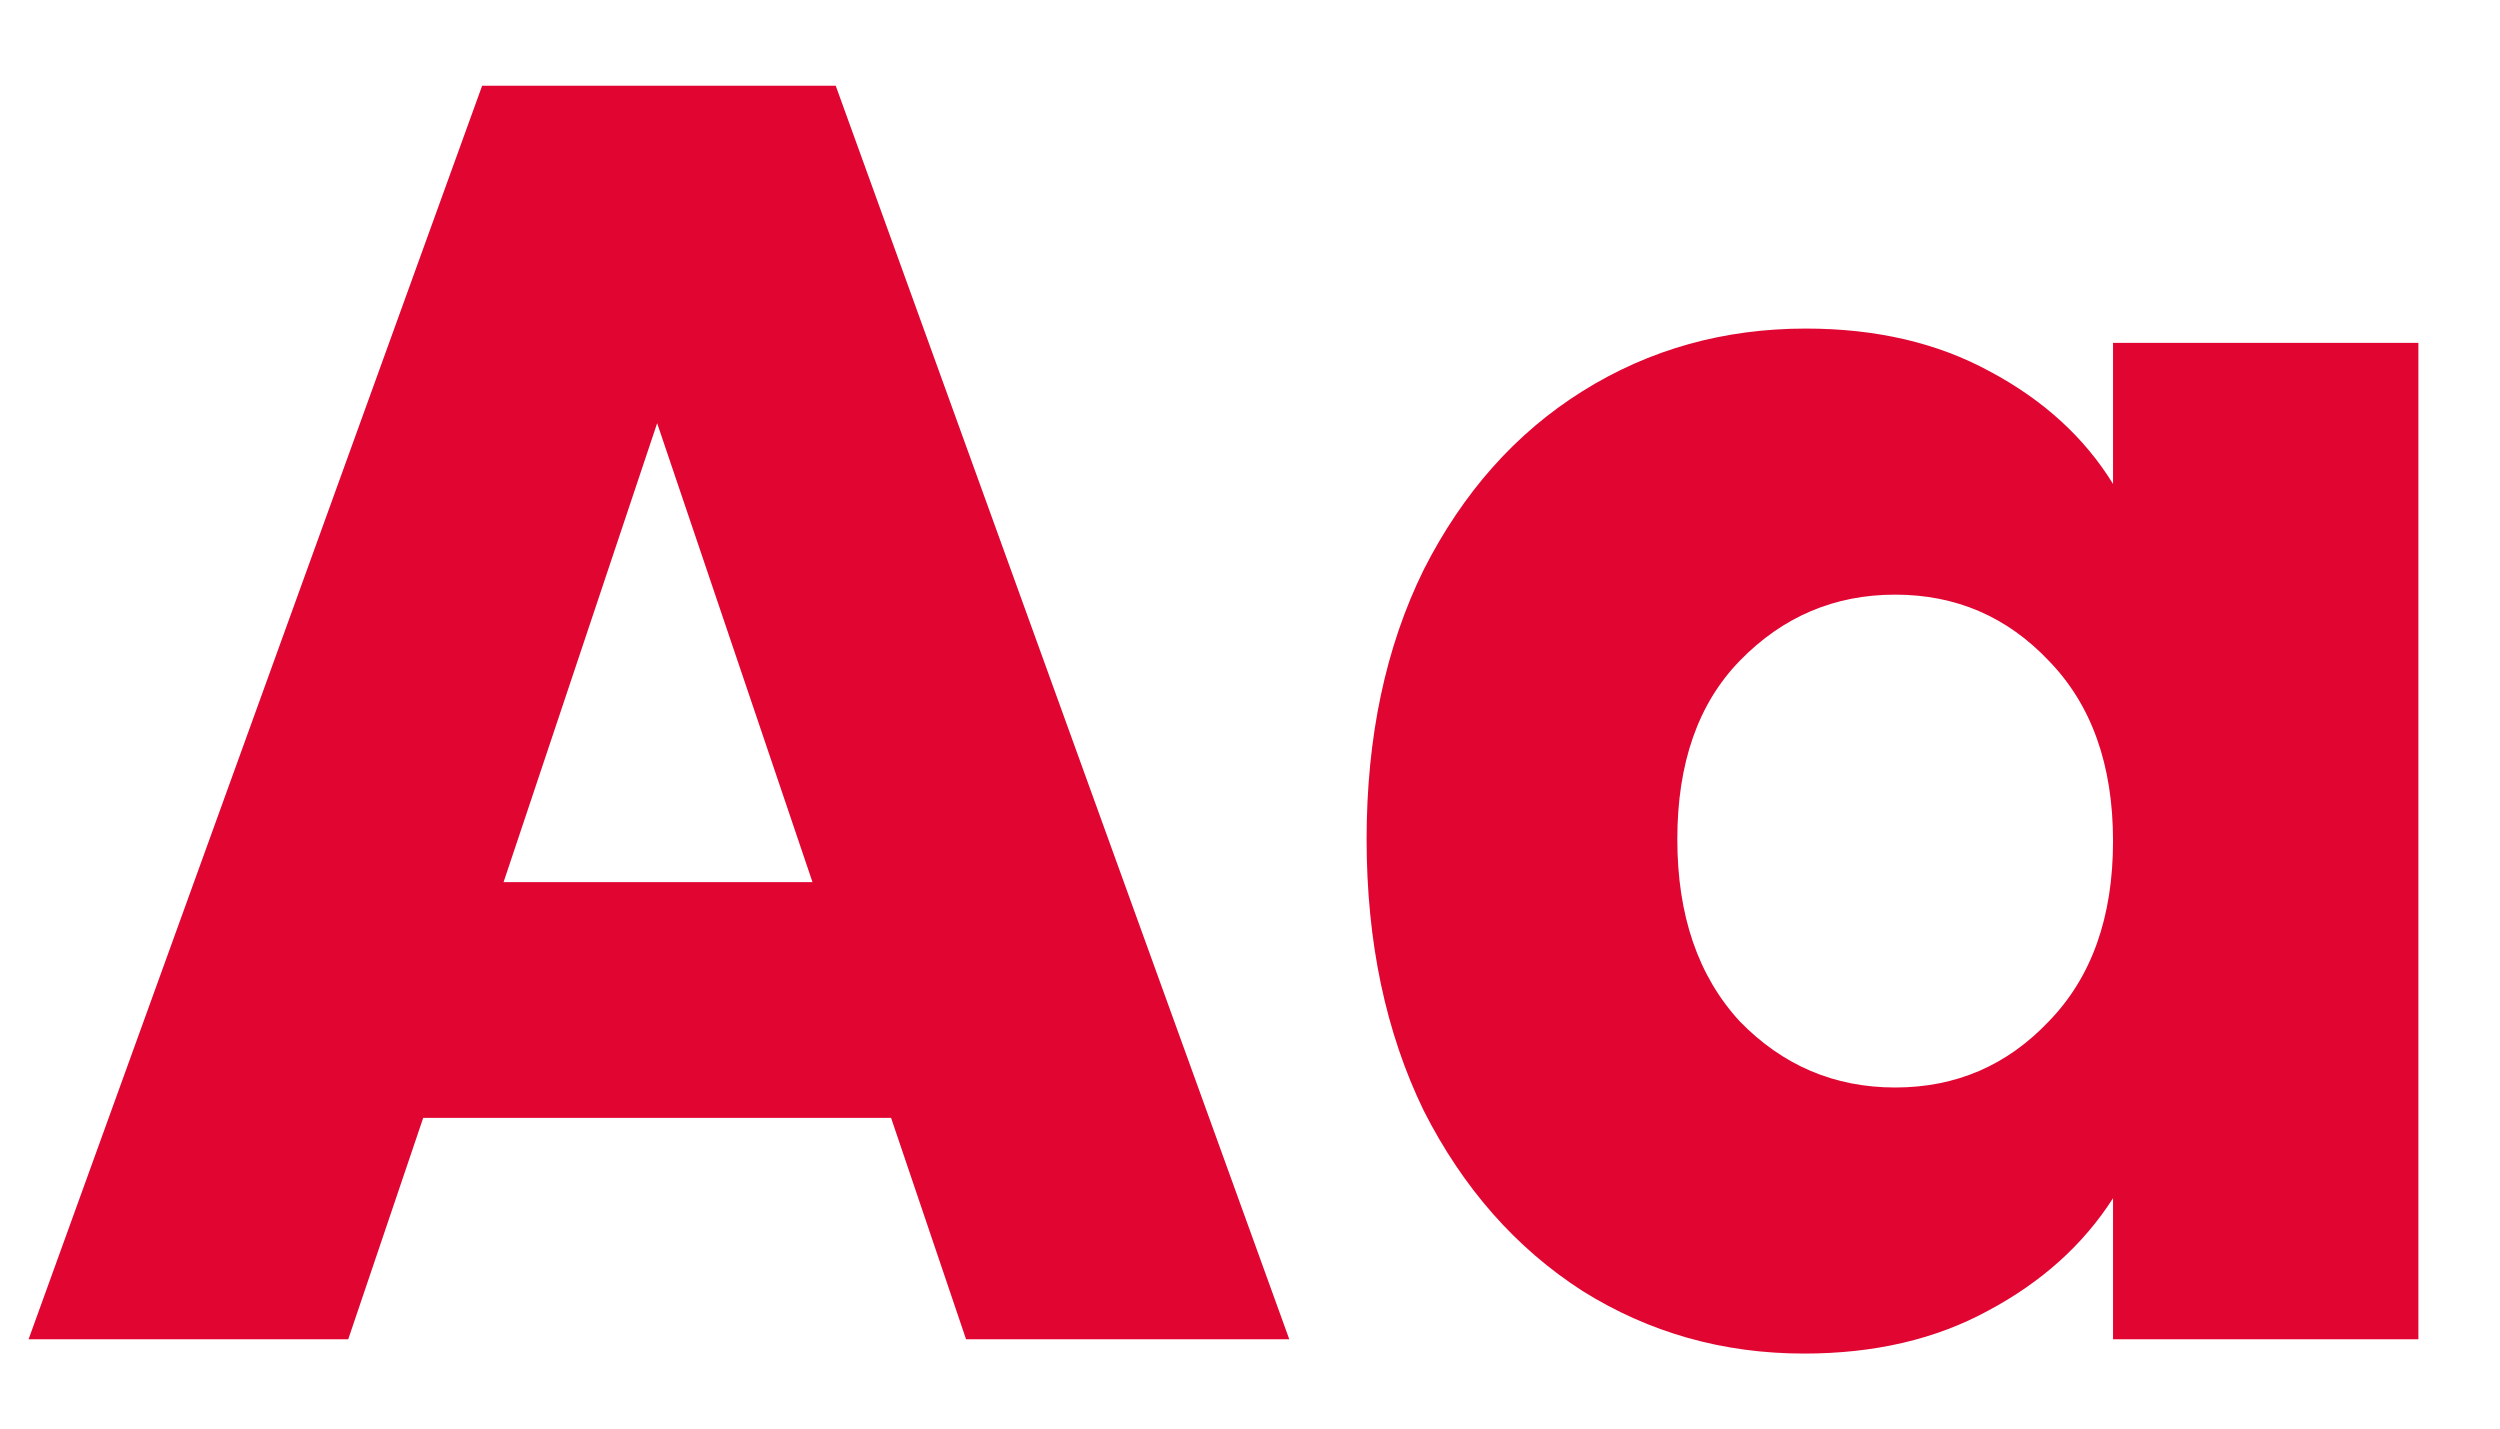 <svg width="28" height="16" viewBox="0 0 28 16" fill="none" xmlns="http://www.w3.org/2000/svg">
<path d="M9.98 12.52H4.74L3.9 15H0.32L5.4 0.96H9.36L14.44 15H10.82L9.98 12.52ZM9.1 9.88L7.36 4.74L5.64 9.88H9.1ZM15.306 9.4C15.306 8.253 15.519 7.247 15.946 6.38C16.386 5.513 16.979 4.847 17.726 4.38C18.473 3.913 19.306 3.68 20.226 3.68C21.013 3.68 21.699 3.84 22.286 4.16C22.886 4.48 23.346 4.9 23.666 5.42V3.84H27.086V15H23.666V13.42C23.333 13.94 22.866 14.36 22.266 14.68C21.679 15 20.993 15.16 20.206 15.16C19.299 15.16 18.473 14.927 17.726 14.46C16.979 13.98 16.386 13.307 15.946 12.44C15.519 11.56 15.306 10.547 15.306 9.4ZM23.666 9.42C23.666 8.567 23.426 7.893 22.946 7.4C22.479 6.907 21.906 6.66 21.226 6.66C20.546 6.66 19.966 6.907 19.486 7.4C19.019 7.88 18.786 8.547 18.786 9.4C18.786 10.253 19.019 10.933 19.486 11.44C19.966 11.933 20.546 12.18 21.226 12.18C21.906 12.18 22.479 11.933 22.946 11.44C23.426 10.947 23.666 10.273 23.666 9.42Z" fill="#E10531"/>
</svg>
